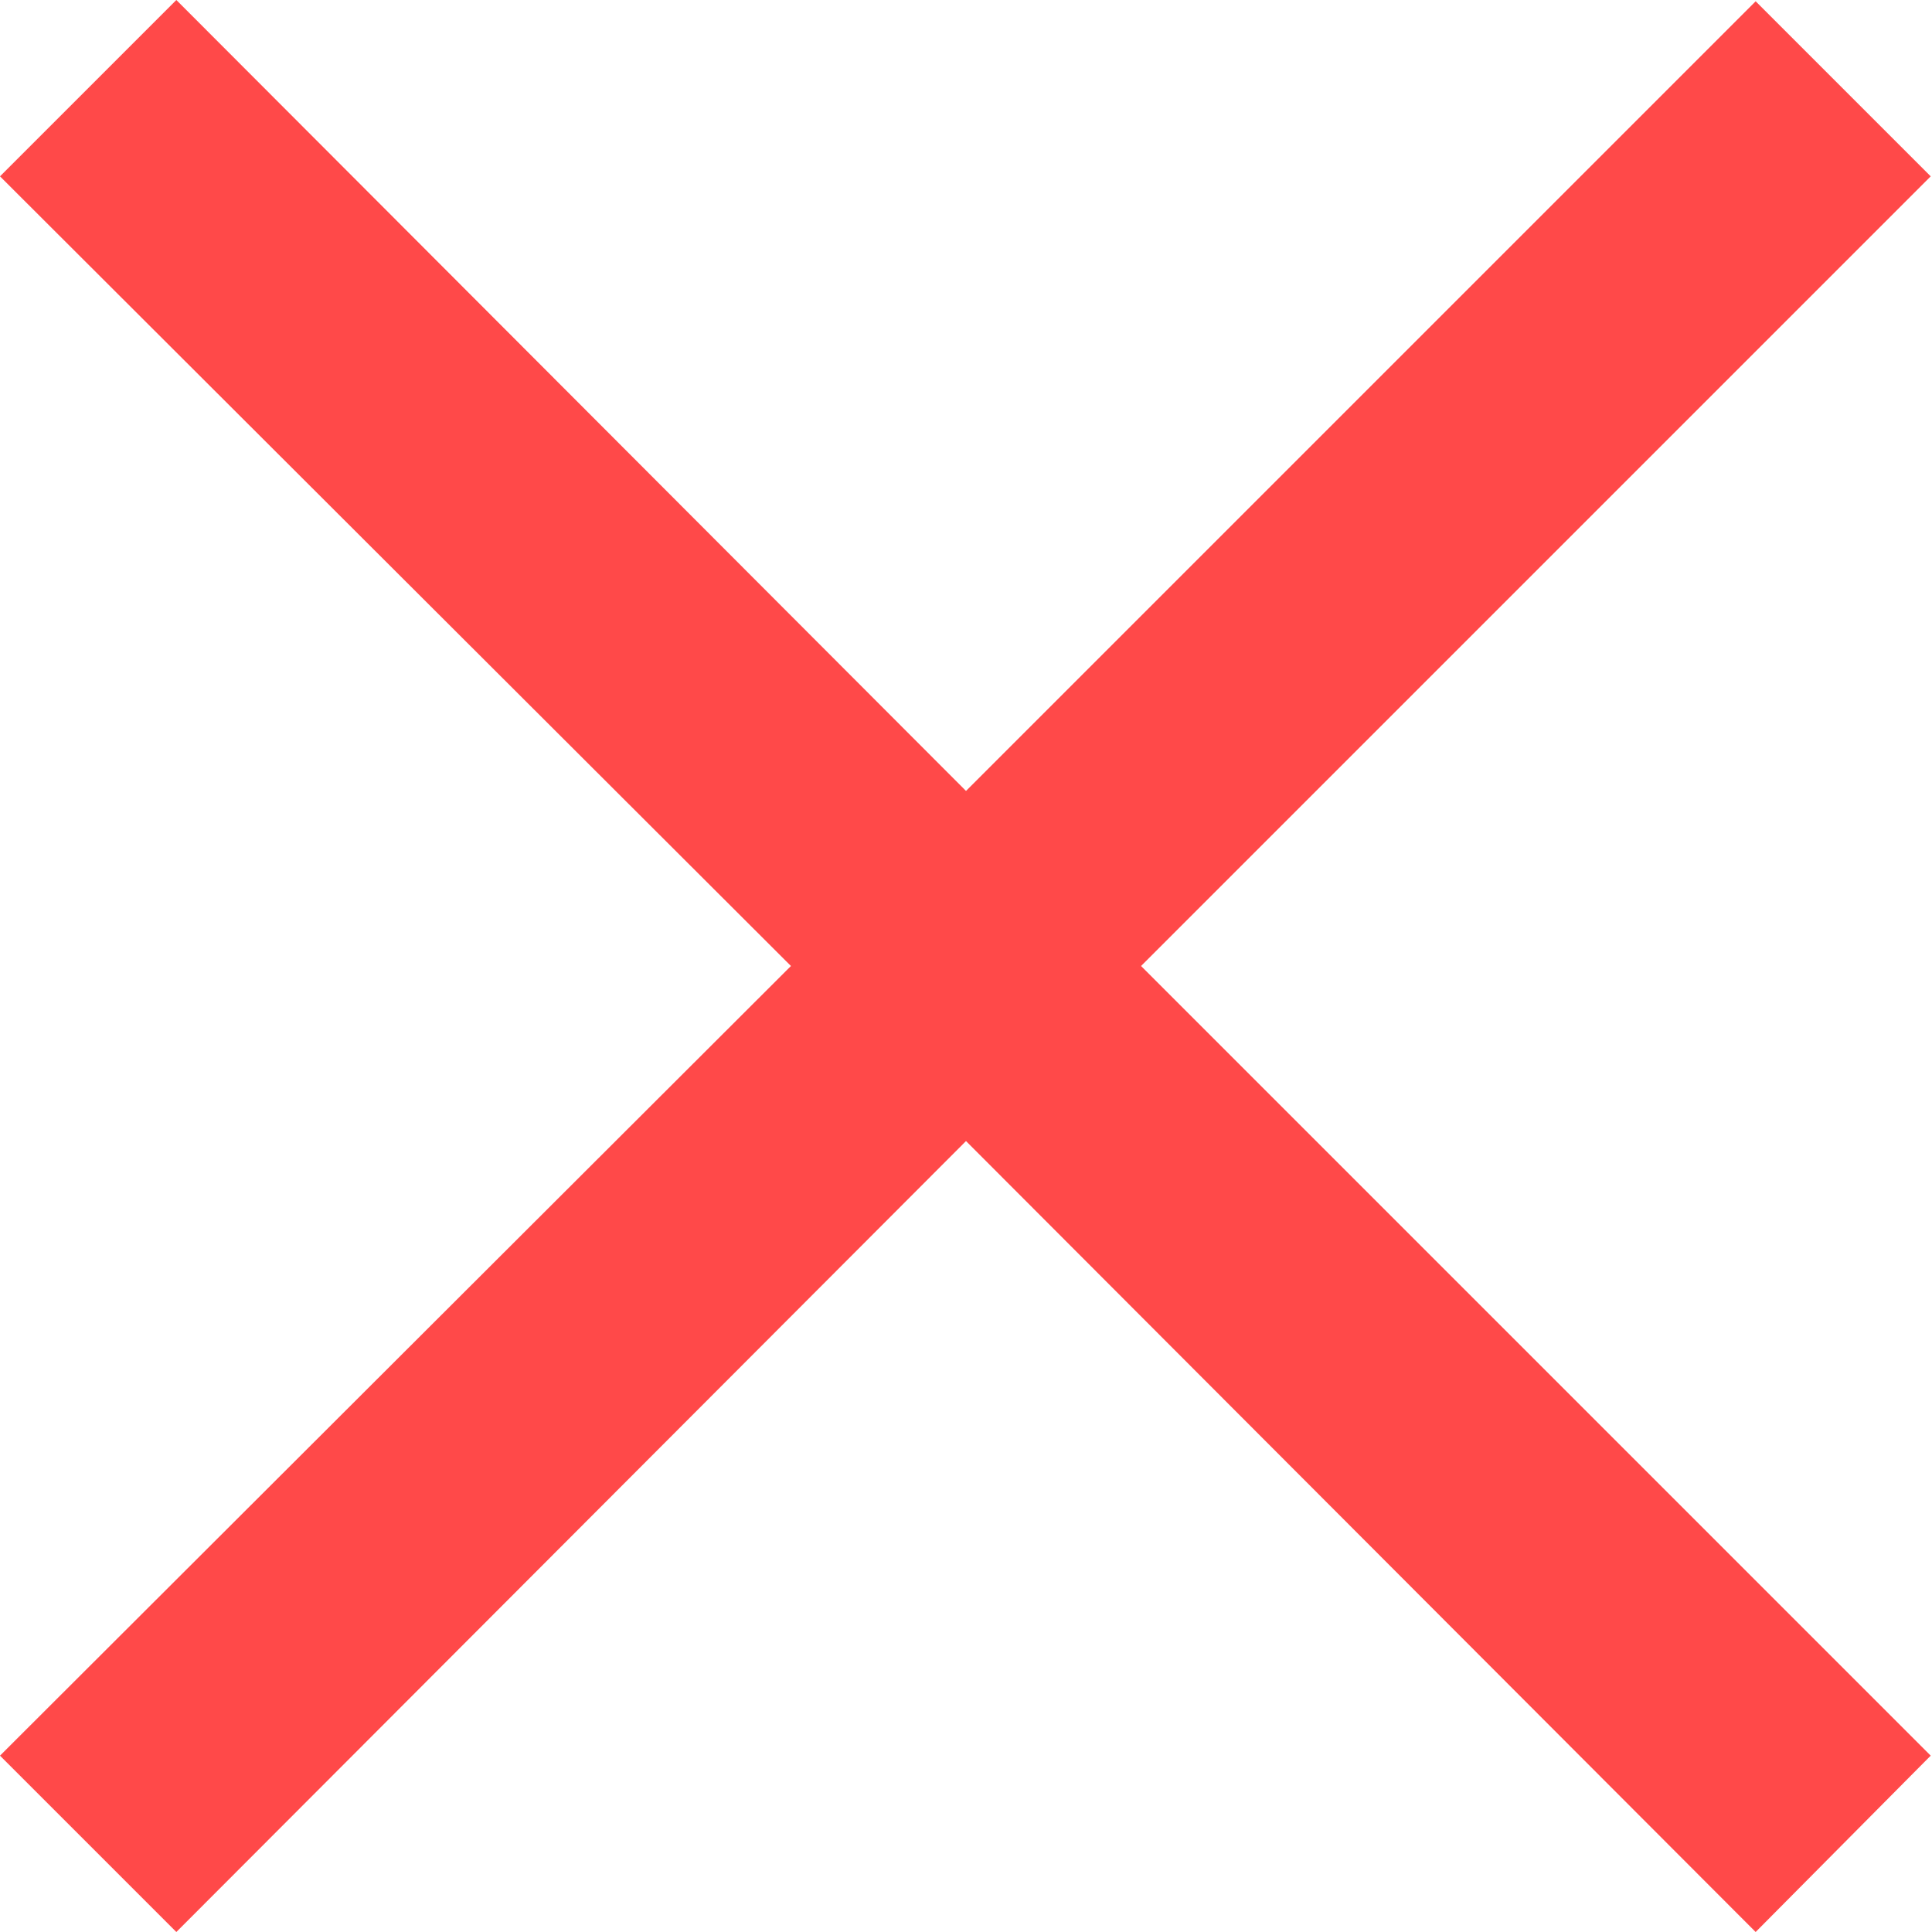 <svg width="18" height="18" viewBox="0 0 18 18" fill="none" xmlns="http://www.w3.org/2000/svg">
<path d="M16.357 18L9 10.631L1.643 18L0 16.357L7.369 9L0 1.643L1.643 0L9 7.369L16.357 0.012L17.988 1.643L10.631 9L17.988 16.357L16.357 18Z" fill="#FF4949"/>
</svg>
